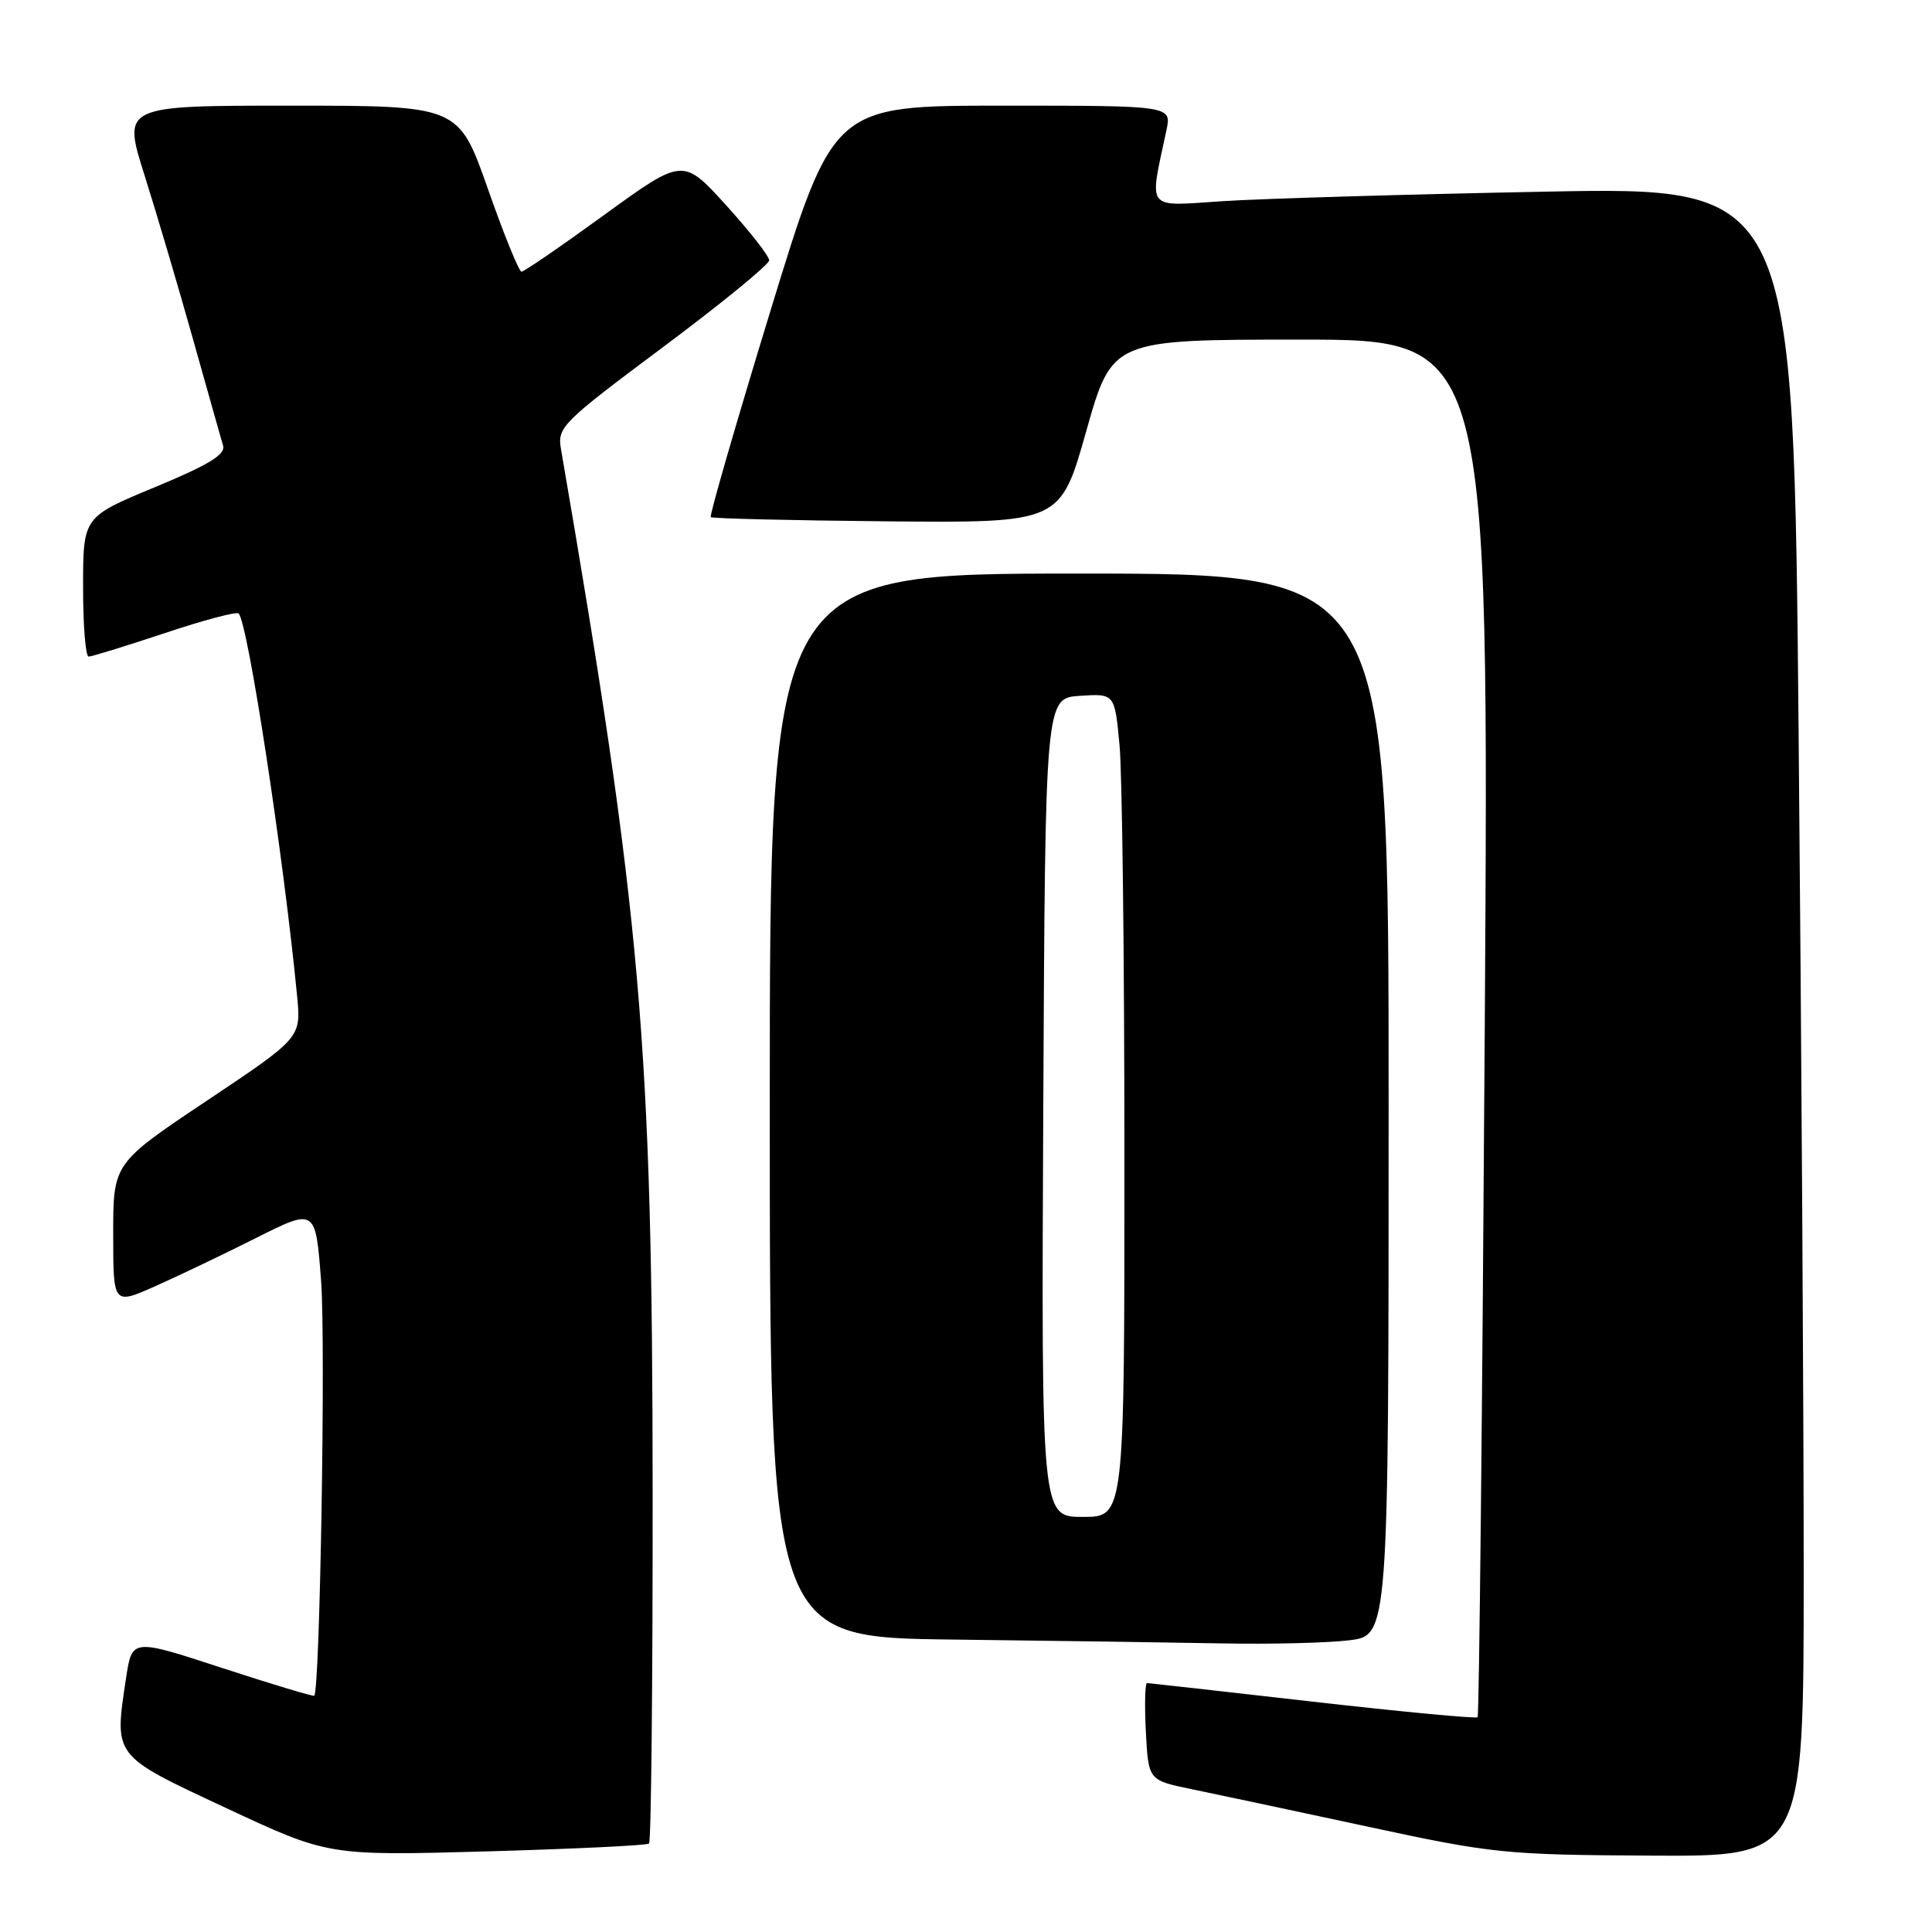 <?xml version="1.0" encoding="UTF-8" standalone="no"?>
<!DOCTYPE svg PUBLIC "-//W3C//DTD SVG 1.1//EN" "http://www.w3.org/Graphics/SVG/1.1/DTD/svg11.dtd" >
<svg xmlns="http://www.w3.org/2000/svg" xmlns:xlink="http://www.w3.org/1999/xlink" version="1.1" viewBox="0 0 256 256">
 <g >
 <path fill="currentColor"
d=" M 86.00 244.28 C 86.28 244.04 86.49 223.28 86.48 198.17 C 86.45 138.22 84.98 121.41 74.33 59.49 C 73.84 56.61 74.44 56.01 87.86 45.99 C 95.59 40.22 101.91 35.05 101.92 34.50 C 101.93 33.95 99.36 30.67 96.22 27.20 C 90.50 20.91 90.50 20.91 80.10 28.45 C 74.39 32.60 69.44 36.00 69.10 36.00 C 68.77 36.00 66.76 31.05 64.64 25.00 C 60.77 14.00 60.77 14.00 38.50 14.00 C 16.23 14.00 16.23 14.00 19.16 23.25 C 20.77 28.34 23.66 38.12 25.59 45.00 C 27.52 51.88 29.31 58.20 29.56 59.06 C 29.90 60.23 27.63 61.61 20.51 64.56 C 11.01 68.50 11.01 68.50 11.01 77.75 C 11.00 82.84 11.34 87.00 11.75 87.00 C 12.16 87.00 16.69 85.60 21.81 83.90 C 26.93 82.19 31.35 81.01 31.62 81.29 C 32.85 82.51 37.57 113.41 39.37 132.00 C 39.90 137.50 39.90 137.50 27.45 145.82 C 15.00 154.14 15.00 154.14 15.00 163.51 C 15.00 172.89 15.00 172.89 20.48 170.47 C 23.49 169.14 29.52 166.25 33.89 164.06 C 41.82 160.07 41.82 160.07 42.55 169.78 C 43.16 177.89 42.40 223.93 41.64 224.69 C 41.51 224.82 36.03 223.17 29.45 221.02 C 17.50 217.11 17.50 217.11 16.71 222.31 C 15.12 232.85 14.87 232.52 30.00 239.59 C 43.50 245.90 43.50 245.90 64.50 245.32 C 76.05 244.99 85.72 244.53 86.00 244.28 Z  M 239.00 208.25 C 239.00 187.49 238.70 137.71 238.33 97.63 C 237.67 24.75 237.67 24.75 204.58 25.40 C 186.39 25.75 167.27 26.32 162.10 26.65 C 151.65 27.33 152.26 28.09 154.56 17.25 C 155.25 14.00 155.25 14.00 132.83 14.00 C 110.42 14.00 110.42 14.00 102.12 41.08 C 97.56 55.98 93.99 68.32 94.18 68.52 C 94.38 68.71 104.88 68.96 117.52 69.08 C 140.50 69.29 140.50 69.29 143.93 57.14 C 147.36 45.00 147.36 45.00 172.34 45.00 C 197.31 45.00 197.31 45.00 196.74 136.08 C 196.42 186.18 196.00 227.34 195.79 227.54 C 195.58 227.75 185.76 226.82 173.96 225.48 C 162.16 224.13 152.28 223.03 152.00 223.01 C 151.72 223.00 151.65 225.90 151.83 229.44 C 152.17 235.89 152.17 235.89 157.83 237.06 C 160.95 237.70 171.38 239.92 181.00 241.99 C 197.79 245.61 199.32 245.77 218.75 245.88 C 239.00 246.00 239.00 246.00 239.00 208.25 Z  M 178.75 217.35 C 184.00 216.72 184.00 216.72 184.00 146.36 C 184.00 76.00 184.00 76.00 143.00 76.00 C 102.00 76.00 102.00 76.00 102.00 146.48 C 102.00 216.96 102.00 216.96 126.25 217.25 C 139.59 217.41 155.68 217.64 162.00 217.76 C 168.32 217.88 175.86 217.70 178.75 217.35 Z  M 138.24 146.75 C 138.50 92.50 138.50 92.50 143.10 92.20 C 147.70 91.90 147.70 91.90 148.34 98.70 C 148.70 102.44 148.99 126.99 148.99 153.25 C 149.00 201.00 149.00 201.00 143.49 201.00 C 137.98 201.00 137.98 201.00 138.24 146.75 Z "/>
</g>
</svg>
